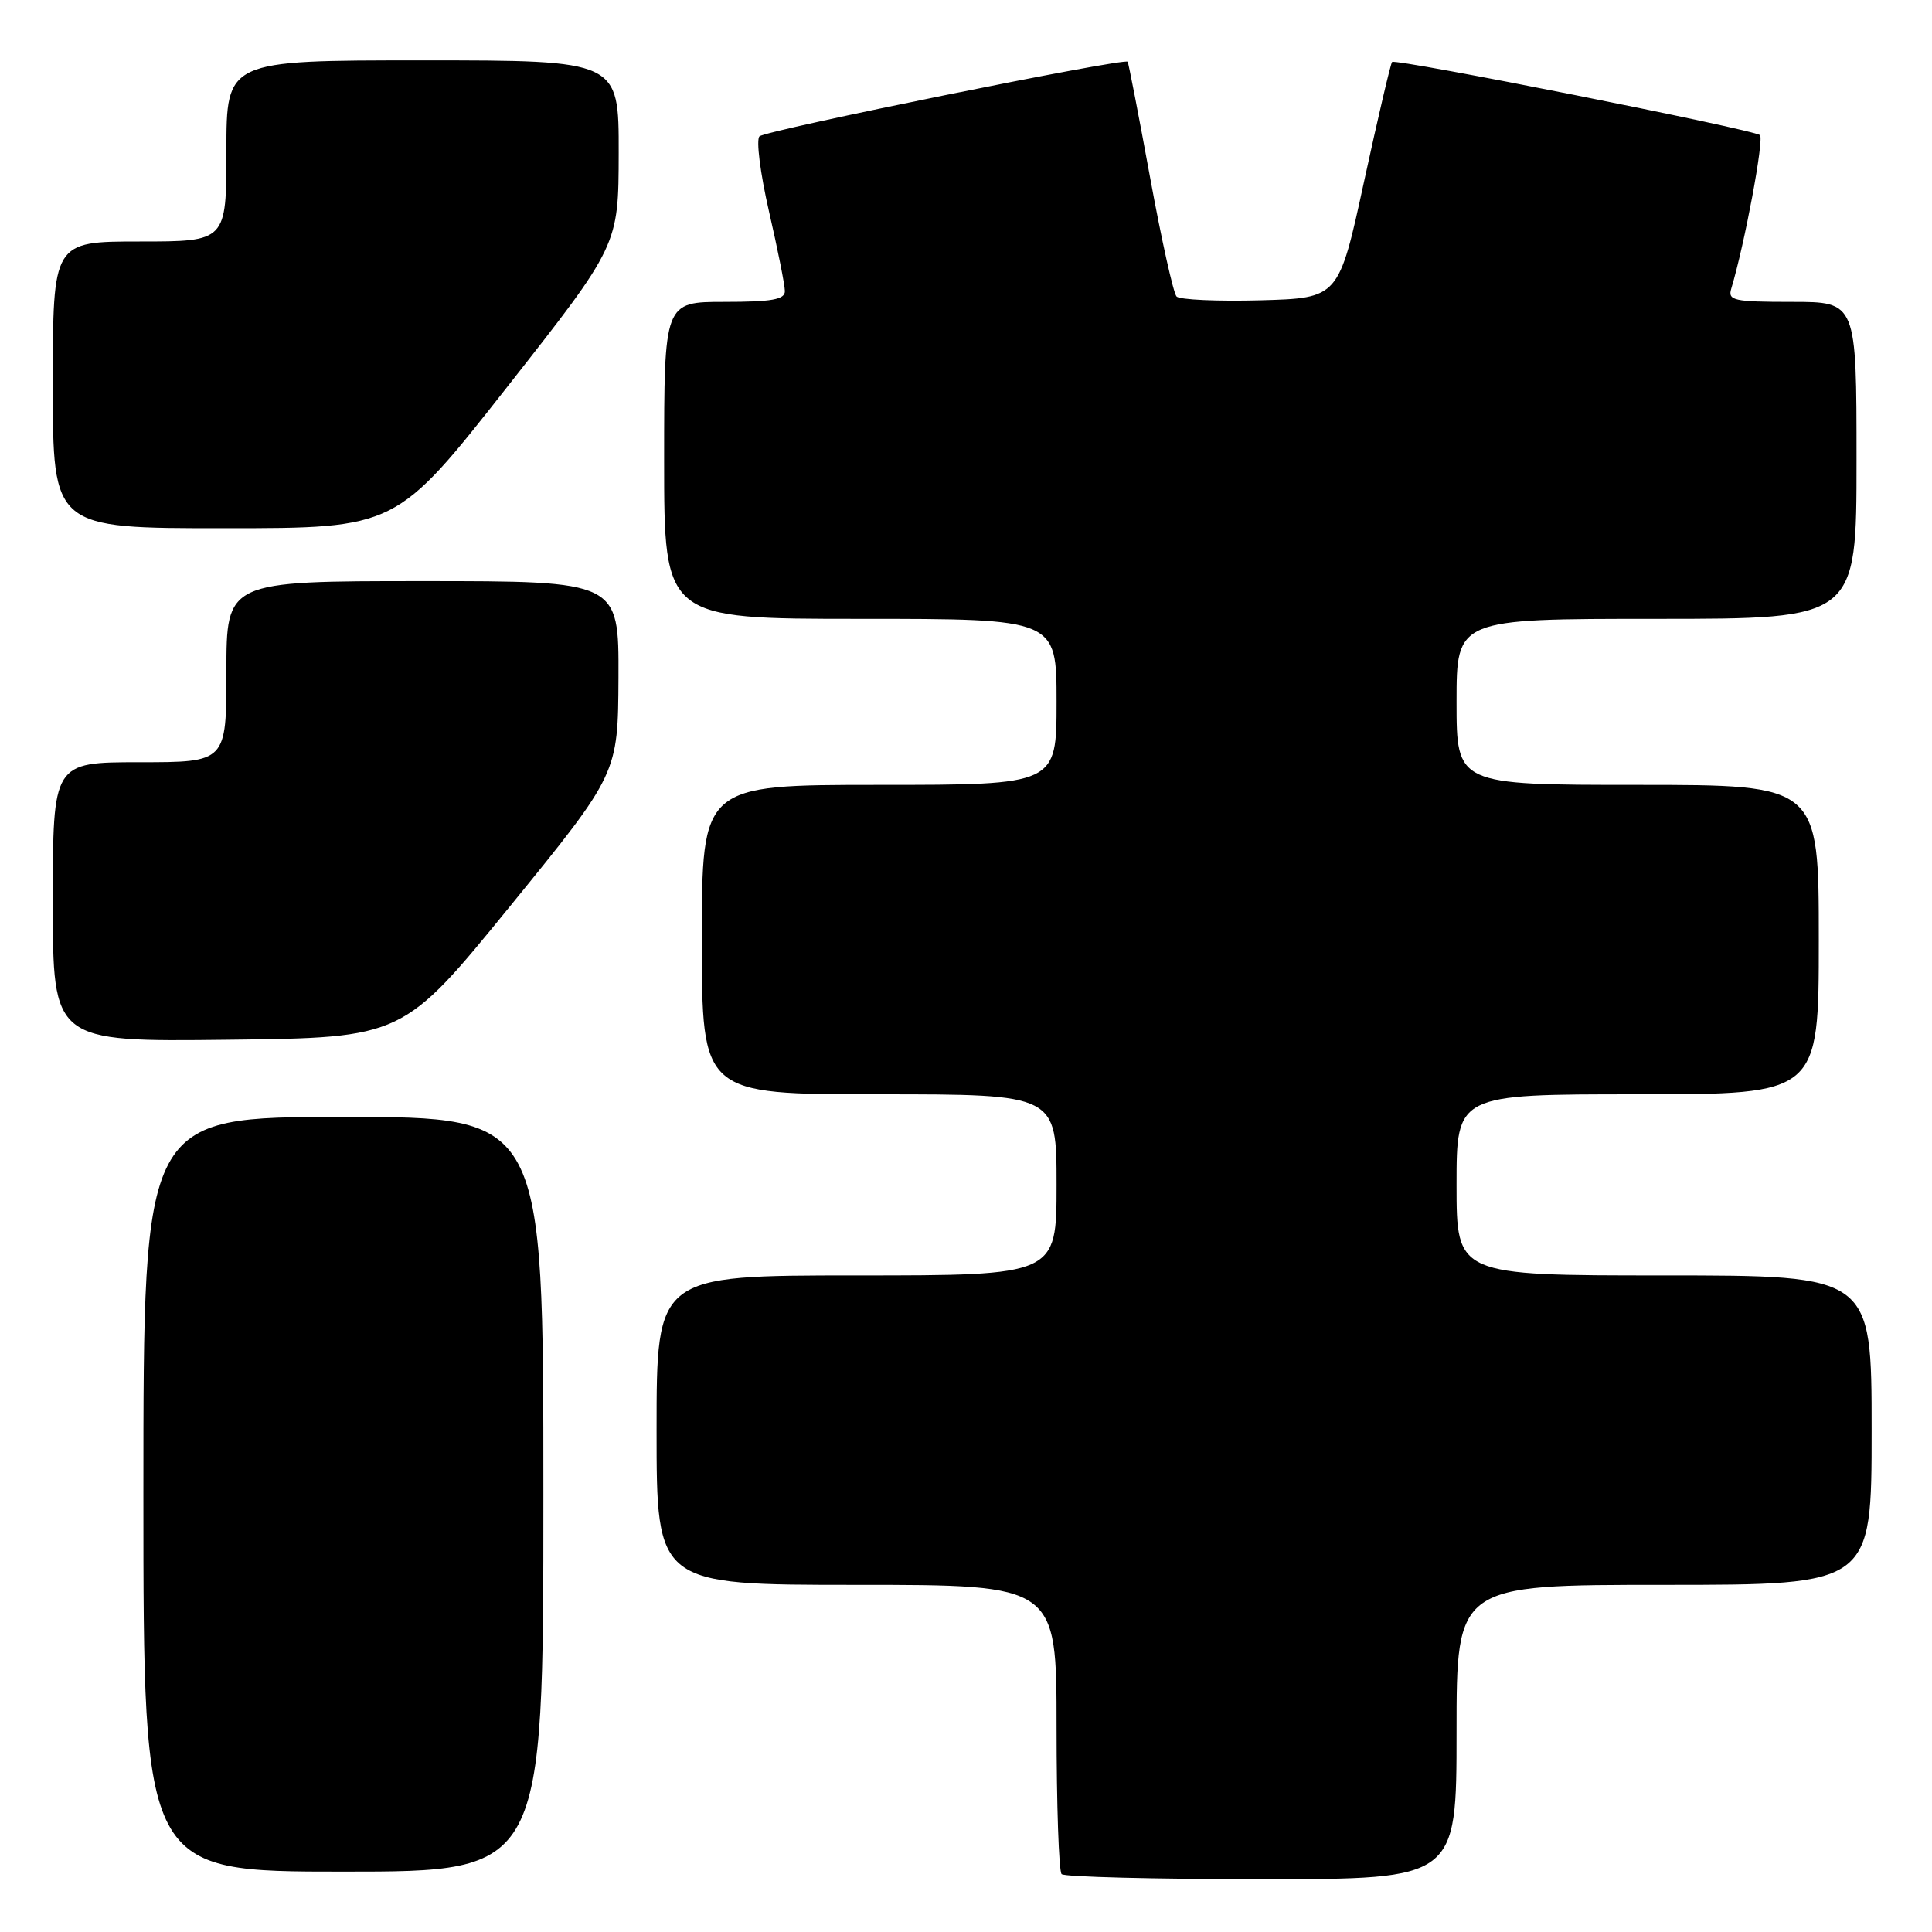 <?xml version="1.0" encoding="UTF-8" standalone="no"?>
<!DOCTYPE svg PUBLIC "-//W3C//DTD SVG 1.1//EN" "http://www.w3.org/Graphics/SVG/1.1/DTD/svg11.dtd" >
<svg xmlns="http://www.w3.org/2000/svg" xmlns:xlink="http://www.w3.org/1999/xlink" version="1.1" viewBox="0 0 256 256">
 <g >
 <path fill="currentColor"
d=" M 193.00 229.50 C 193.00 210.00 193.00 210.00 220.50 210.00 C 248.00 210.00 248.00 210.00 248.00 189.50 C 248.00 169.00 248.00 169.00 220.50 169.00 C 193.00 169.00 193.00 169.00 193.00 157.00 C 193.00 145.00 193.00 145.00 217.00 145.00 C 241.00 145.00 241.00 145.00 241.00 124.50 C 241.00 104.00 241.00 104.00 217.00 104.00 C 193.00 104.00 193.00 104.00 193.00 93.00 C 193.00 82.00 193.00 82.00 219.50 82.00 C 246.00 82.00 246.00 82.00 246.00 61.00 C 246.00 40.00 246.00 40.00 237.43 40.00 C 229.74 40.00 228.92 39.82 229.40 38.25 C 231.16 32.43 233.78 18.40 233.20 17.90 C 232.33 17.15 184.94 7.73 184.46 8.21 C 184.27 8.40 182.60 15.52 180.75 24.03 C 177.39 39.50 177.39 39.50 167.03 39.79 C 161.34 39.94 156.33 39.72 155.90 39.29 C 155.48 38.85 153.90 31.75 152.39 23.50 C 150.88 15.25 149.54 8.36 149.42 8.18 C 149.03 7.63 101.55 17.25 100.64 18.06 C 100.17 18.48 100.73 22.94 101.89 27.99 C 103.05 33.03 104.00 37.79 104.00 38.58 C 104.00 39.69 102.26 40.00 96.00 40.00 C 88.00 40.00 88.00 40.00 88.00 61.00 C 88.00 82.00 88.00 82.00 114.00 82.00 C 140.00 82.00 140.00 82.00 140.00 93.00 C 140.00 104.00 140.00 104.00 116.50 104.00 C 93.00 104.00 93.00 104.00 93.00 124.50 C 93.00 145.00 93.00 145.00 116.50 145.00 C 140.00 145.00 140.00 145.00 140.00 157.00 C 140.00 169.00 140.00 169.00 113.50 169.00 C 87.00 169.00 87.00 169.00 87.00 189.50 C 87.00 210.00 87.00 210.00 113.50 210.00 C 140.00 210.00 140.00 210.00 140.00 228.83 C 140.00 239.19 140.30 247.97 140.67 248.33 C 141.03 248.70 152.96 249.00 167.17 249.00 C 193.00 249.00 193.00 249.00 193.00 229.50 Z  M 72.00 198.00 C 72.00 148.00 72.00 148.00 45.50 148.00 C 19.00 148.00 19.00 148.00 19.00 198.00 C 19.00 248.00 19.00 248.00 45.50 248.00 C 72.00 248.00 72.00 248.00 72.00 198.00 Z  M 67.65 120.00 C 81.89 102.50 81.89 102.50 81.95 89.75 C 82.00 77.00 82.00 77.00 56.00 77.00 C 30.00 77.00 30.00 77.00 30.00 89.00 C 30.00 101.00 30.00 101.00 18.50 101.00 C 7.00 101.00 7.00 101.00 7.00 119.52 C 7.00 138.04 7.00 138.04 30.20 137.77 C 53.40 137.50 53.40 137.50 67.65 120.00 Z  M 67.23 51.24 C 81.96 32.50 81.96 32.50 81.98 20.25 C 82.00 8.00 82.00 8.00 56.00 8.00 C 30.00 8.00 30.00 8.00 30.00 20.00 C 30.00 32.00 30.00 32.00 18.50 32.00 C 7.00 32.00 7.00 32.00 7.00 51.00 C 7.00 70.00 7.00 70.00 29.75 69.99 C 52.50 69.99 52.50 69.99 67.23 51.24 Z "/>
</g>
</svg>